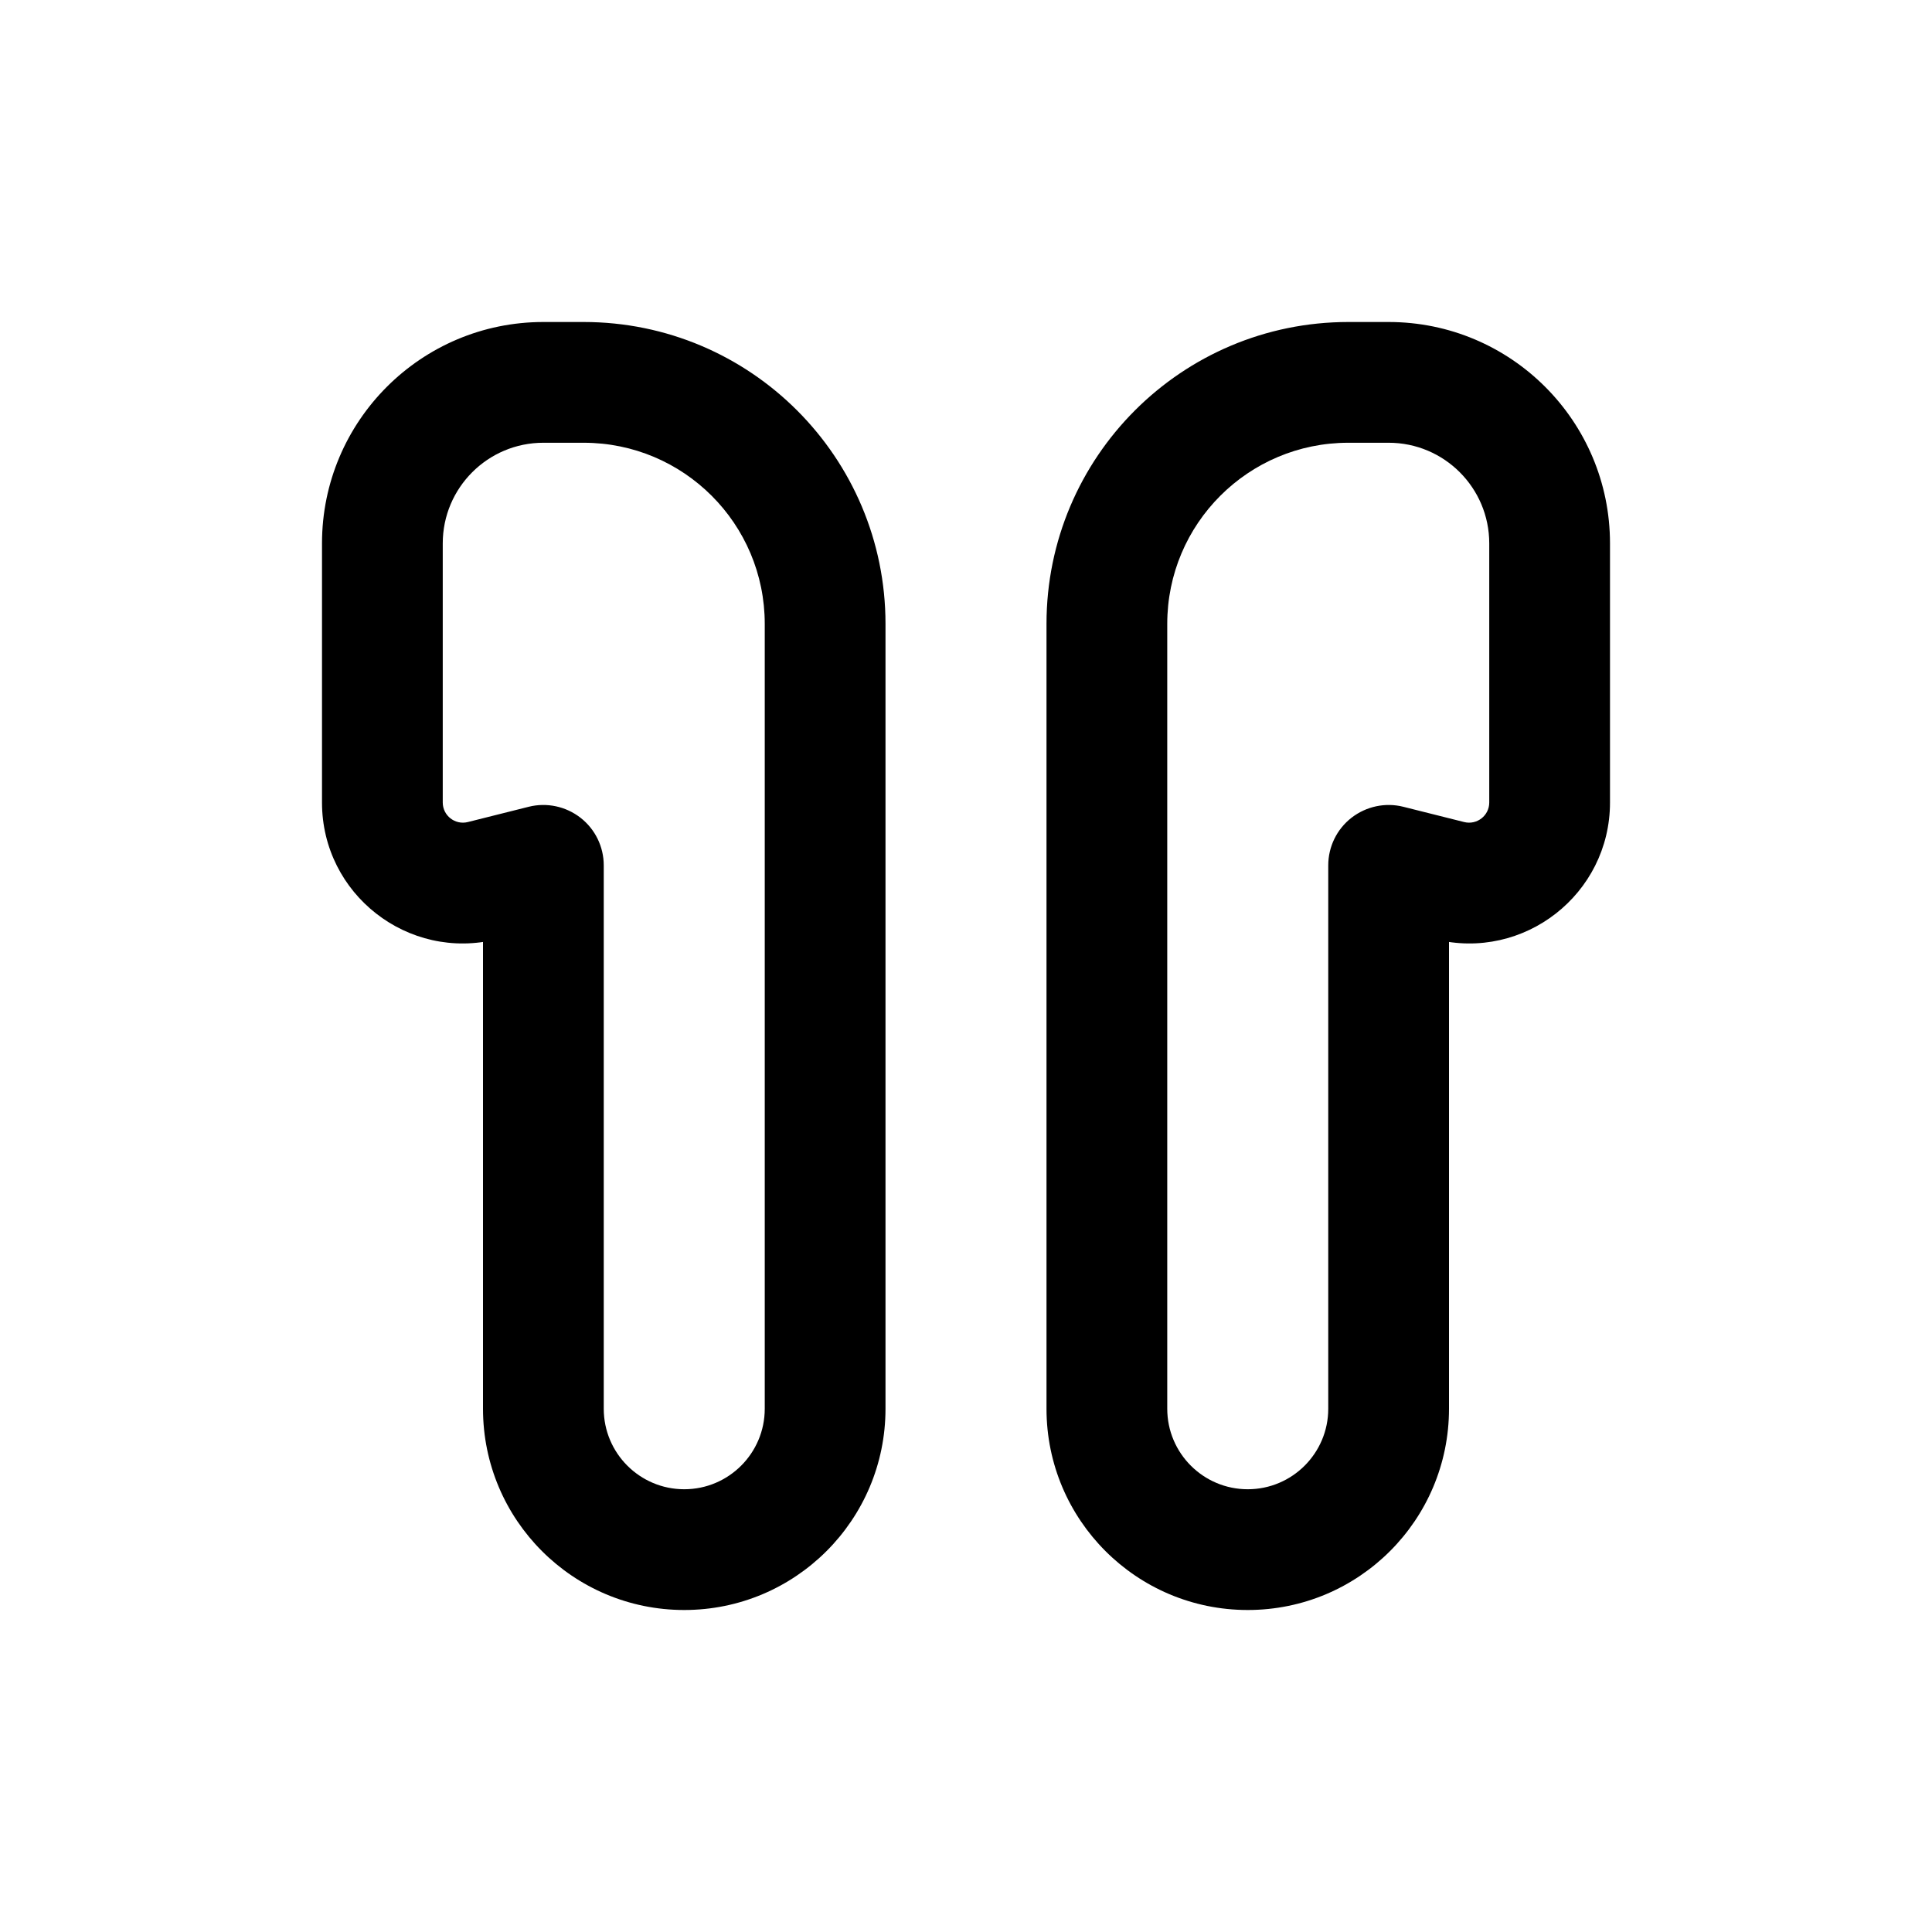 <svg width="24" height="24" viewBox="0 0 24 24" fill="none" xmlns="http://www.w3.org/2000/svg">
<path d="M6.75 10.75H7.5C7.5 10.519 7.394 10.301 7.212 10.159C7.03 10.017 6.792 9.966 6.568 10.022L6.75 10.75ZM5.993 10.939L6.174 11.667L6.174 11.667L5.993 10.939ZM6.75 5.5H7.25V4H6.75V5.5ZM9.5 7.75V17.5H11V7.75H9.5ZM7.5 17.5V10.75H6V17.5H7.5ZM6.568 10.022L5.811 10.212L6.174 11.667L6.932 11.478L6.568 10.022ZM5.5 9.969V6.75H4V9.969H5.5ZM8.5 18.5C7.948 18.5 7.5 18.052 7.5 17.5H6C6 18.881 7.119 20 8.5 20V18.5ZM9.5 17.5C9.5 18.052 9.052 18.5 8.5 18.5V20C9.881 20 11 18.881 11 17.5H9.5ZM7.25 5.5C8.493 5.5 9.5 6.507 9.5 7.75H11C11 5.679 9.321 4 7.25 4V5.5ZM5.811 10.212C5.653 10.251 5.5 10.132 5.5 9.969H4C4 11.108 5.07 11.943 6.174 11.667L5.811 10.212ZM6.75 4C5.231 4 4 5.231 4 6.75H5.5C5.5 6.06 6.06 5.5 6.75 5.5V4Z" fill="currentColor"/>
<path d="M17.25 10.75L17.432 10.022C17.208 9.966 16.971 10.017 16.788 10.159C16.606 10.301 16.5 10.519 16.5 10.75H17.25ZM18.008 10.939L17.826 11.667L17.826 11.667L18.008 10.939ZM17.25 4H16.75V5.5H17.25V4ZM13 7.75V17.5H14.5V7.75H13ZM18 17.5V10.75H16.5V17.5H18ZM17.068 11.478L17.826 11.667L18.189 10.212L17.432 10.022L17.068 11.478ZM20 9.969V6.75H18.5V9.969H20ZM15.5 20C16.881 20 18 18.881 18 17.5H16.5C16.5 18.052 16.052 18.5 15.5 18.5V20ZM13 17.5C13 18.881 14.119 20 15.5 20V18.5C14.948 18.5 14.5 18.052 14.5 17.5H13ZM16.75 4C14.679 4 13 5.679 13 7.75H14.5C14.5 6.507 15.507 5.5 16.75 5.5V4ZM17.826 11.667C18.93 11.943 20 11.108 20 9.969H18.5C18.5 10.132 18.347 10.251 18.189 10.212L17.826 11.667ZM17.25 5.5C17.94 5.5 18.5 6.06 18.5 6.75H20C20 5.231 18.769 4 17.25 4V5.5Z" fill="currentColor"/>
</svg>
